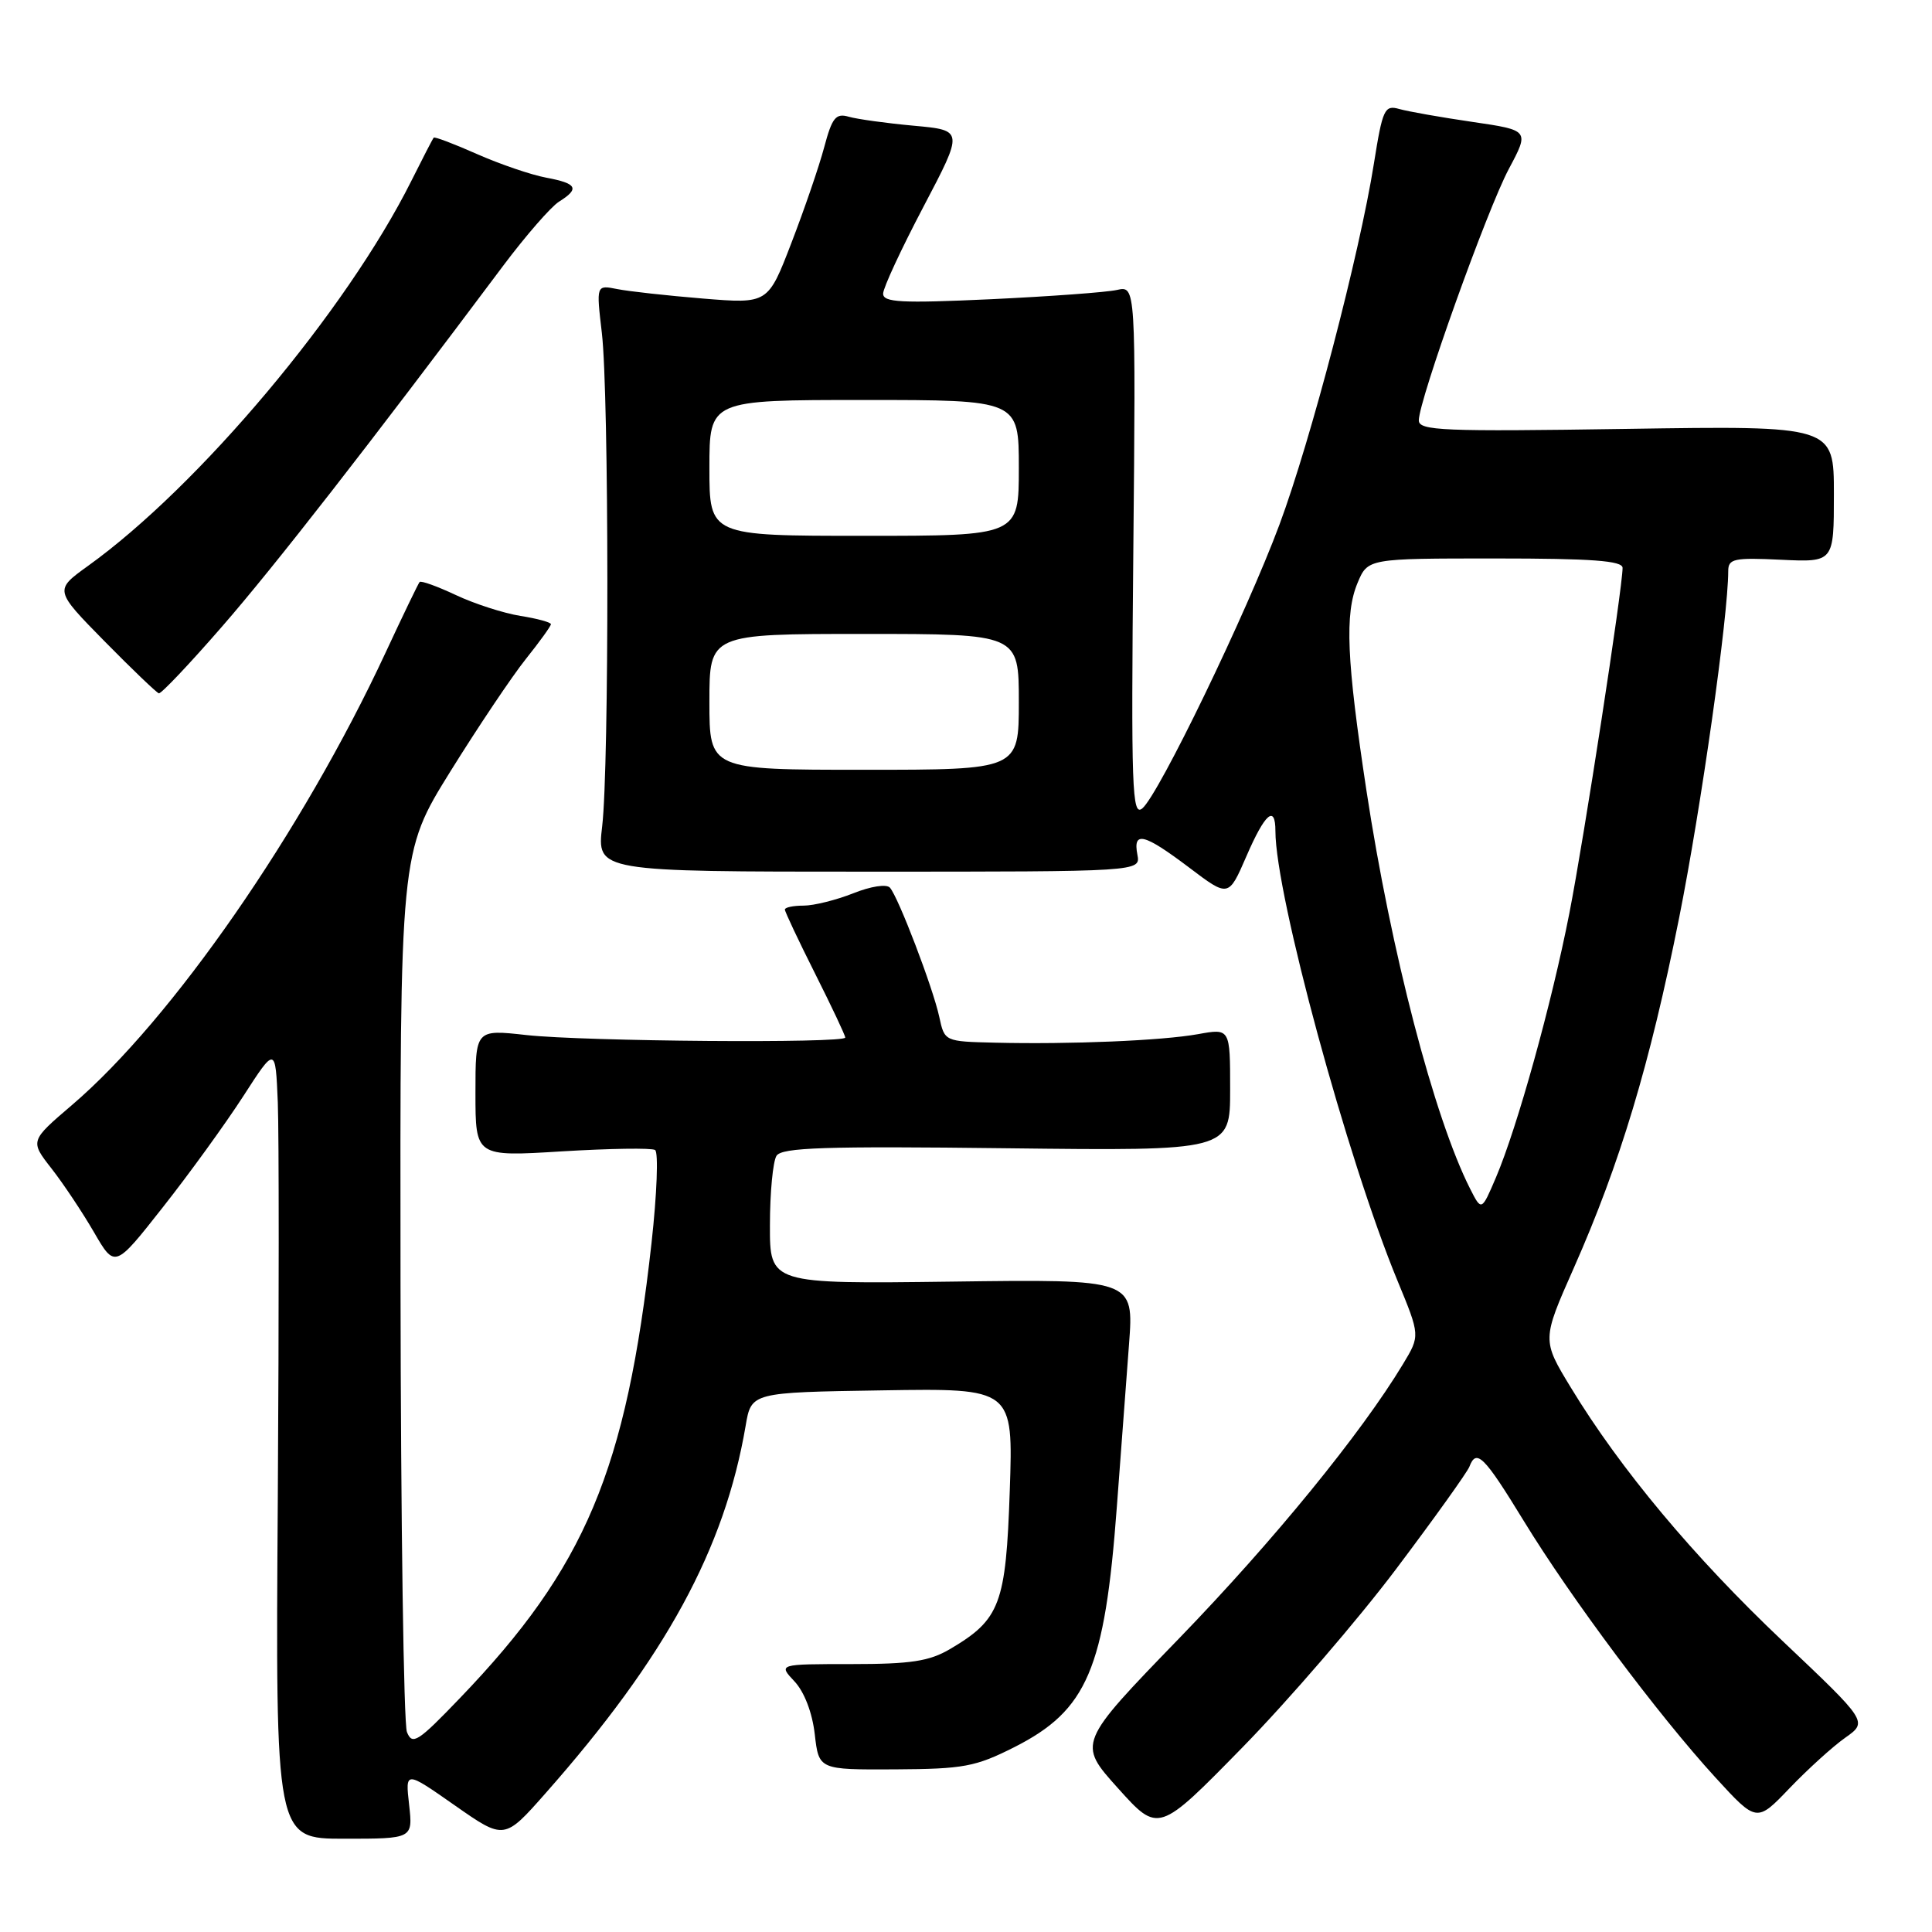 <?xml version="1.0" encoding="UTF-8" standalone="no"?>
<!DOCTYPE svg PUBLIC "-//W3C//DTD SVG 1.1//EN" "http://www.w3.org/Graphics/SVG/1.1/DTD/svg11.dtd" >
<svg xmlns="http://www.w3.org/2000/svg" xmlns:xlink="http://www.w3.org/1999/xlink" version="1.1" viewBox="0 0 256 256">
 <g >
 <path fill="currentColor"
d=" M 54.21 239.14 C 53.70 234.63 53.70 234.63 60.26 239.22 C 66.82 243.81 66.82 243.81 72.30 237.60 C 88.20 219.60 96.02 205.24 98.80 188.93 C 99.55 184.50 99.55 184.50 116.91 184.23 C 134.26 183.95 134.26 183.95 133.80 197.51 C 133.29 212.56 132.53 214.59 125.90 218.50 C 123.13 220.13 120.70 220.50 112.81 220.50 C 103.12 220.50 103.12 220.50 105.27 222.79 C 106.57 224.17 107.63 226.93 107.96 229.79 C 108.50 234.50 108.50 234.50 118.59 234.45 C 127.69 234.40 129.25 234.11 134.42 231.50 C 144.07 226.61 146.39 221.18 147.99 199.63 C 148.52 192.55 149.24 182.88 149.60 178.13 C 150.25 169.50 150.25 169.50 126.13 169.82 C 102.00 170.13 102.00 170.13 102.02 162.32 C 102.02 158.02 102.42 153.89 102.89 153.15 C 103.58 152.05 109.28 151.86 133.37 152.15 C 163.00 152.50 163.00 152.50 163.00 144.38 C 163.00 136.26 163.00 136.26 158.75 137.03 C 153.97 137.89 141.84 138.40 131.83 138.16 C 125.16 138.00 125.16 138.00 124.46 134.75 C 123.63 130.90 119.04 118.88 117.92 117.62 C 117.47 117.11 115.37 117.44 113.05 118.37 C 110.80 119.26 107.84 120.00 106.48 120.00 C 105.12 120.00 104.00 120.23 104.00 120.52 C 104.00 120.81 105.80 124.62 108.00 129.00 C 110.20 133.38 112.00 137.19 112.00 137.48 C 112.00 138.27 77.43 138.00 69.75 137.15 C 63.00 136.40 63.00 136.40 63.00 144.83 C 63.00 153.27 63.00 153.27 74.48 152.56 C 80.79 152.18 86.34 152.09 86.80 152.38 C 87.26 152.66 87.05 158.21 86.33 164.70 C 82.97 194.87 77.57 207.70 60.95 225.00 C 55.36 230.83 54.63 231.29 53.92 229.50 C 53.49 228.40 53.11 201.73 53.07 170.23 C 53.00 112.97 53.00 112.97 59.67 102.23 C 63.34 96.33 67.84 89.62 69.67 87.33 C 71.50 85.04 73.00 82.96 73.00 82.71 C 73.00 82.46 71.18 81.96 68.95 81.61 C 66.72 81.25 62.87 80.01 60.41 78.85 C 57.94 77.69 55.78 76.91 55.60 77.12 C 55.42 77.33 53.38 81.55 51.08 86.50 C 40.07 110.17 22.79 135.10 9.54 146.42 C 3.97 151.18 3.97 151.18 6.83 154.84 C 8.40 156.85 10.93 160.65 12.45 163.27 C 15.22 168.05 15.22 168.05 21.56 159.99 C 25.06 155.56 29.84 148.95 32.21 145.29 C 36.50 138.64 36.50 138.64 36.81 146.07 C 36.97 150.16 36.97 173.78 36.81 198.57 C 36.50 243.64 36.50 243.64 45.61 243.64 C 54.71 243.64 54.71 243.64 54.21 239.14 Z  M 184.98 207.92 C 190.04 201.20 194.41 195.09 194.70 194.35 C 195.63 191.91 196.63 192.90 201.92 201.55 C 208.16 211.76 219.69 227.20 227.28 235.50 C 232.77 241.50 232.77 241.50 237.13 236.94 C 239.54 234.43 242.85 231.42 244.50 230.26 C 247.50 228.14 247.50 228.14 236.20 217.44 C 224.42 206.28 214.73 194.69 208.17 183.90 C 204.31 177.56 204.31 177.56 208.53 168.03 C 214.65 154.21 218.61 141.07 222.49 121.64 C 225.41 106.99 228.99 81.70 229.00 75.67 C 229.00 74.03 229.76 73.87 236.00 74.17 C 243.00 74.50 243.00 74.50 243.00 65.46 C 243.00 56.41 243.00 56.41 215.50 56.83 C 191.16 57.20 188.00 57.07 188.00 55.70 C 188.00 53.05 197.05 27.78 199.93 22.38 C 202.66 17.26 202.66 17.26 195.08 16.15 C 190.91 15.54 186.55 14.77 185.40 14.44 C 183.46 13.89 183.20 14.45 182.05 21.67 C 180.14 33.69 173.68 58.37 169.54 69.50 C 165.17 81.25 153.54 105.31 151.36 107.12 C 150.00 108.24 149.87 104.55 150.17 73.12 C 150.50 37.86 150.50 37.86 148.00 38.42 C 146.62 38.73 139.09 39.28 131.25 39.65 C 119.37 40.20 117.00 40.07 117.02 38.90 C 117.03 38.13 119.44 32.95 122.37 27.38 C 127.69 17.26 127.69 17.26 121.10 16.66 C 117.47 16.33 113.59 15.79 112.47 15.47 C 110.75 14.97 110.26 15.57 109.21 19.51 C 108.53 22.06 106.57 27.77 104.86 32.20 C 101.76 40.26 101.76 40.26 93.15 39.56 C 88.42 39.17 83.30 38.61 81.77 38.30 C 79.00 37.75 79.00 37.75 79.75 44.13 C 80.70 52.22 80.73 101.54 79.79 109.50 C 79.08 115.50 79.08 115.50 115.11 115.50 C 151.14 115.50 151.14 115.50 150.71 113.25 C 150.10 110.07 151.57 110.43 157.56 114.95 C 162.79 118.91 162.79 118.91 165.15 113.47 C 167.62 107.76 169.00 106.56 169.00 110.14 C 169.00 118.53 178.54 153.66 185.19 169.74 C 188.18 176.98 188.18 176.98 185.91 180.74 C 180.36 189.94 168.77 204.14 156.30 217.03 C 142.78 230.99 142.78 230.99 148.14 236.95 C 153.50 242.91 153.50 242.91 164.64 231.53 C 170.76 225.27 179.92 214.64 184.98 207.92 Z  M 29.45 82.99 C 36.35 75.07 48.80 59.09 66.67 35.22 C 69.67 31.22 73.00 27.40 74.06 26.73 C 76.84 24.99 76.48 24.31 72.37 23.54 C 70.38 23.17 66.26 21.76 63.22 20.42 C 60.18 19.07 57.59 18.09 57.47 18.24 C 57.34 18.38 56.00 20.98 54.49 24.00 C 45.90 41.17 26.35 64.44 11.64 75.00 C 7.20 78.20 7.20 78.20 13.85 84.97 C 17.51 88.69 20.75 91.79 21.05 91.87 C 21.36 91.94 25.14 87.95 29.45 82.99 Z  M 194.79 157.50 C 190.03 148.09 184.31 126.10 181.06 104.75 C 178.43 87.42 178.17 81.34 179.88 77.25 C 181.24 74.00 181.24 74.00 198.12 74.00 C 210.96 74.00 215.00 74.30 215.00 75.25 C 214.99 77.96 209.89 111.10 207.95 121.00 C 205.61 132.97 201.05 149.37 198.23 156.00 C 196.31 160.50 196.31 160.50 194.79 157.50 Z  M 94.00 93.00 C 94.00 84.00 94.00 84.00 114.50 84.00 C 135.00 84.00 135.00 84.00 135.00 93.00 C 135.00 102.00 135.00 102.00 114.50 102.00 C 94.00 102.00 94.00 102.00 94.00 93.00 Z  M 94.00 62.00 C 94.00 53.00 94.00 53.00 114.50 53.00 C 135.00 53.00 135.00 53.00 135.00 62.00 C 135.00 71.00 135.00 71.00 114.50 71.00 C 94.00 71.00 94.00 71.00 94.00 62.00 Z "/>
</g>
</svg>